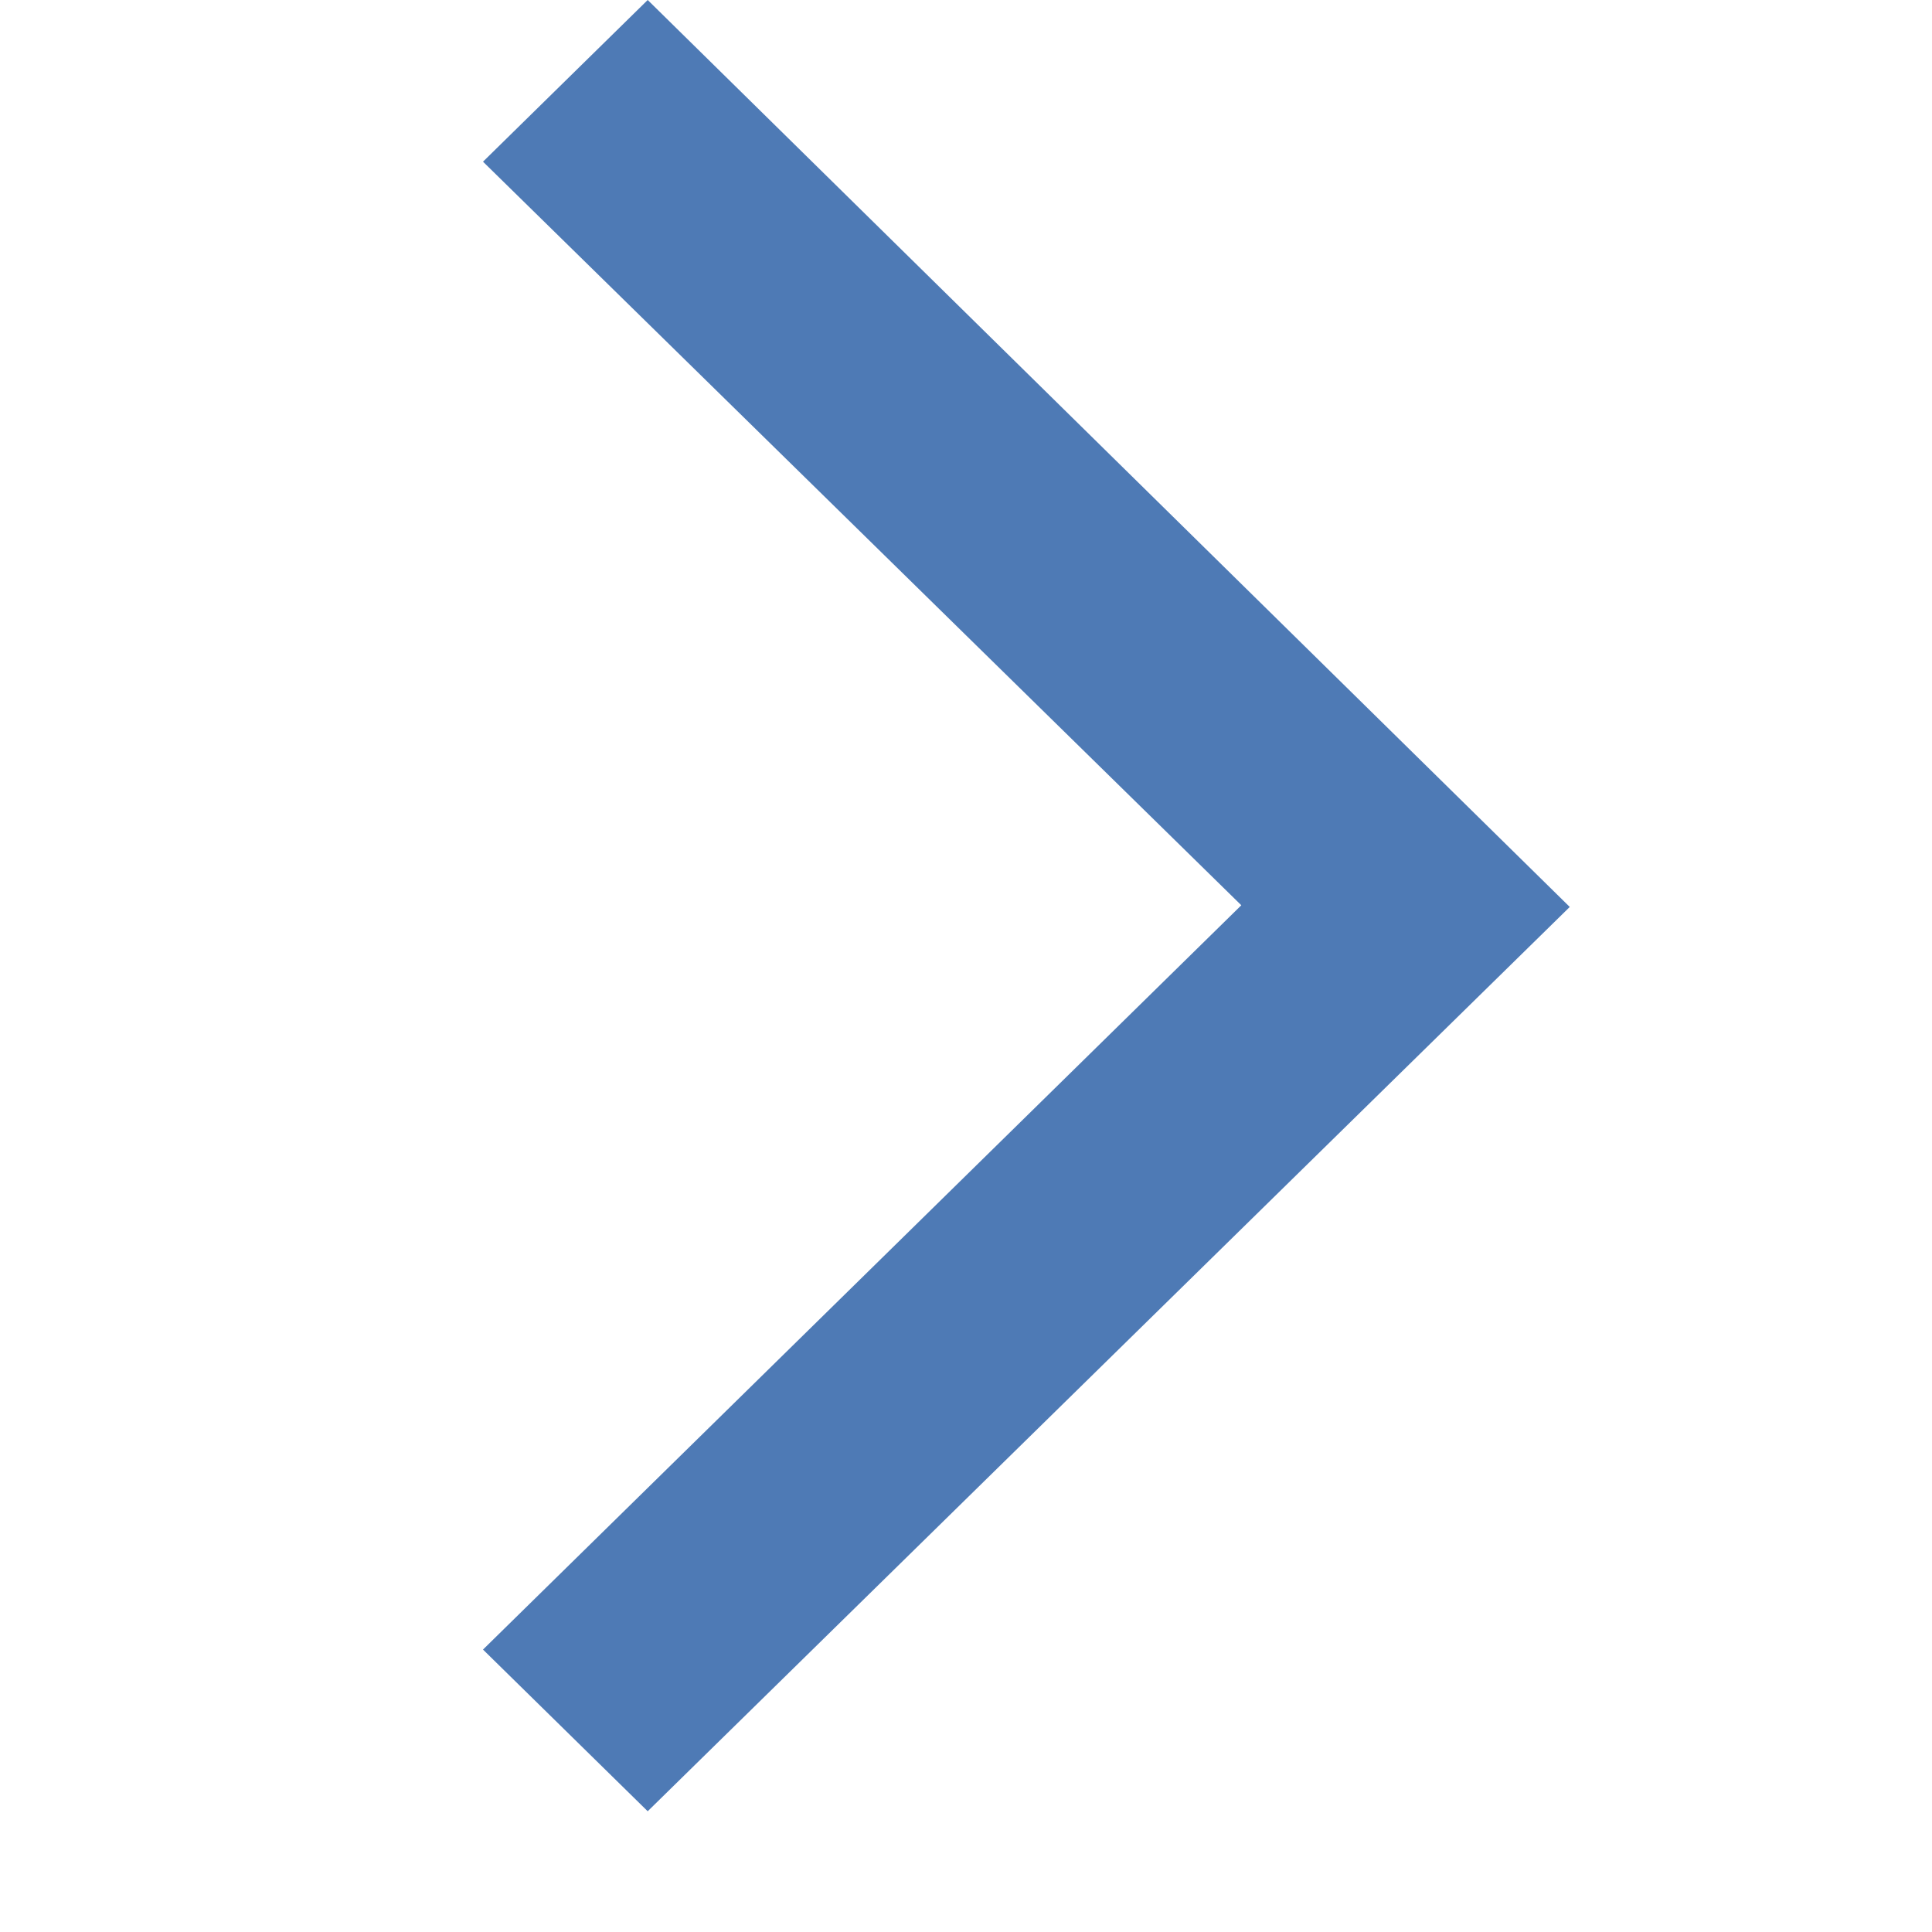 <svg xmlns="http://www.w3.org/2000/svg" xmlns:xlink="http://www.w3.org/1999/xlink" version="1.1" id="Layer_1" x="0px" y="0px" viewBox="0 0 16 16" style="enable-background:new 0 0 16 16;" xml:space="preserve">
<g>
	<polygon style="fill:#4E7AB5;" points="4,1.339 10.28,7.497 4,13.661 5.364,15 13,7.511 5.364,0  "></polygon>
</g>
</svg>